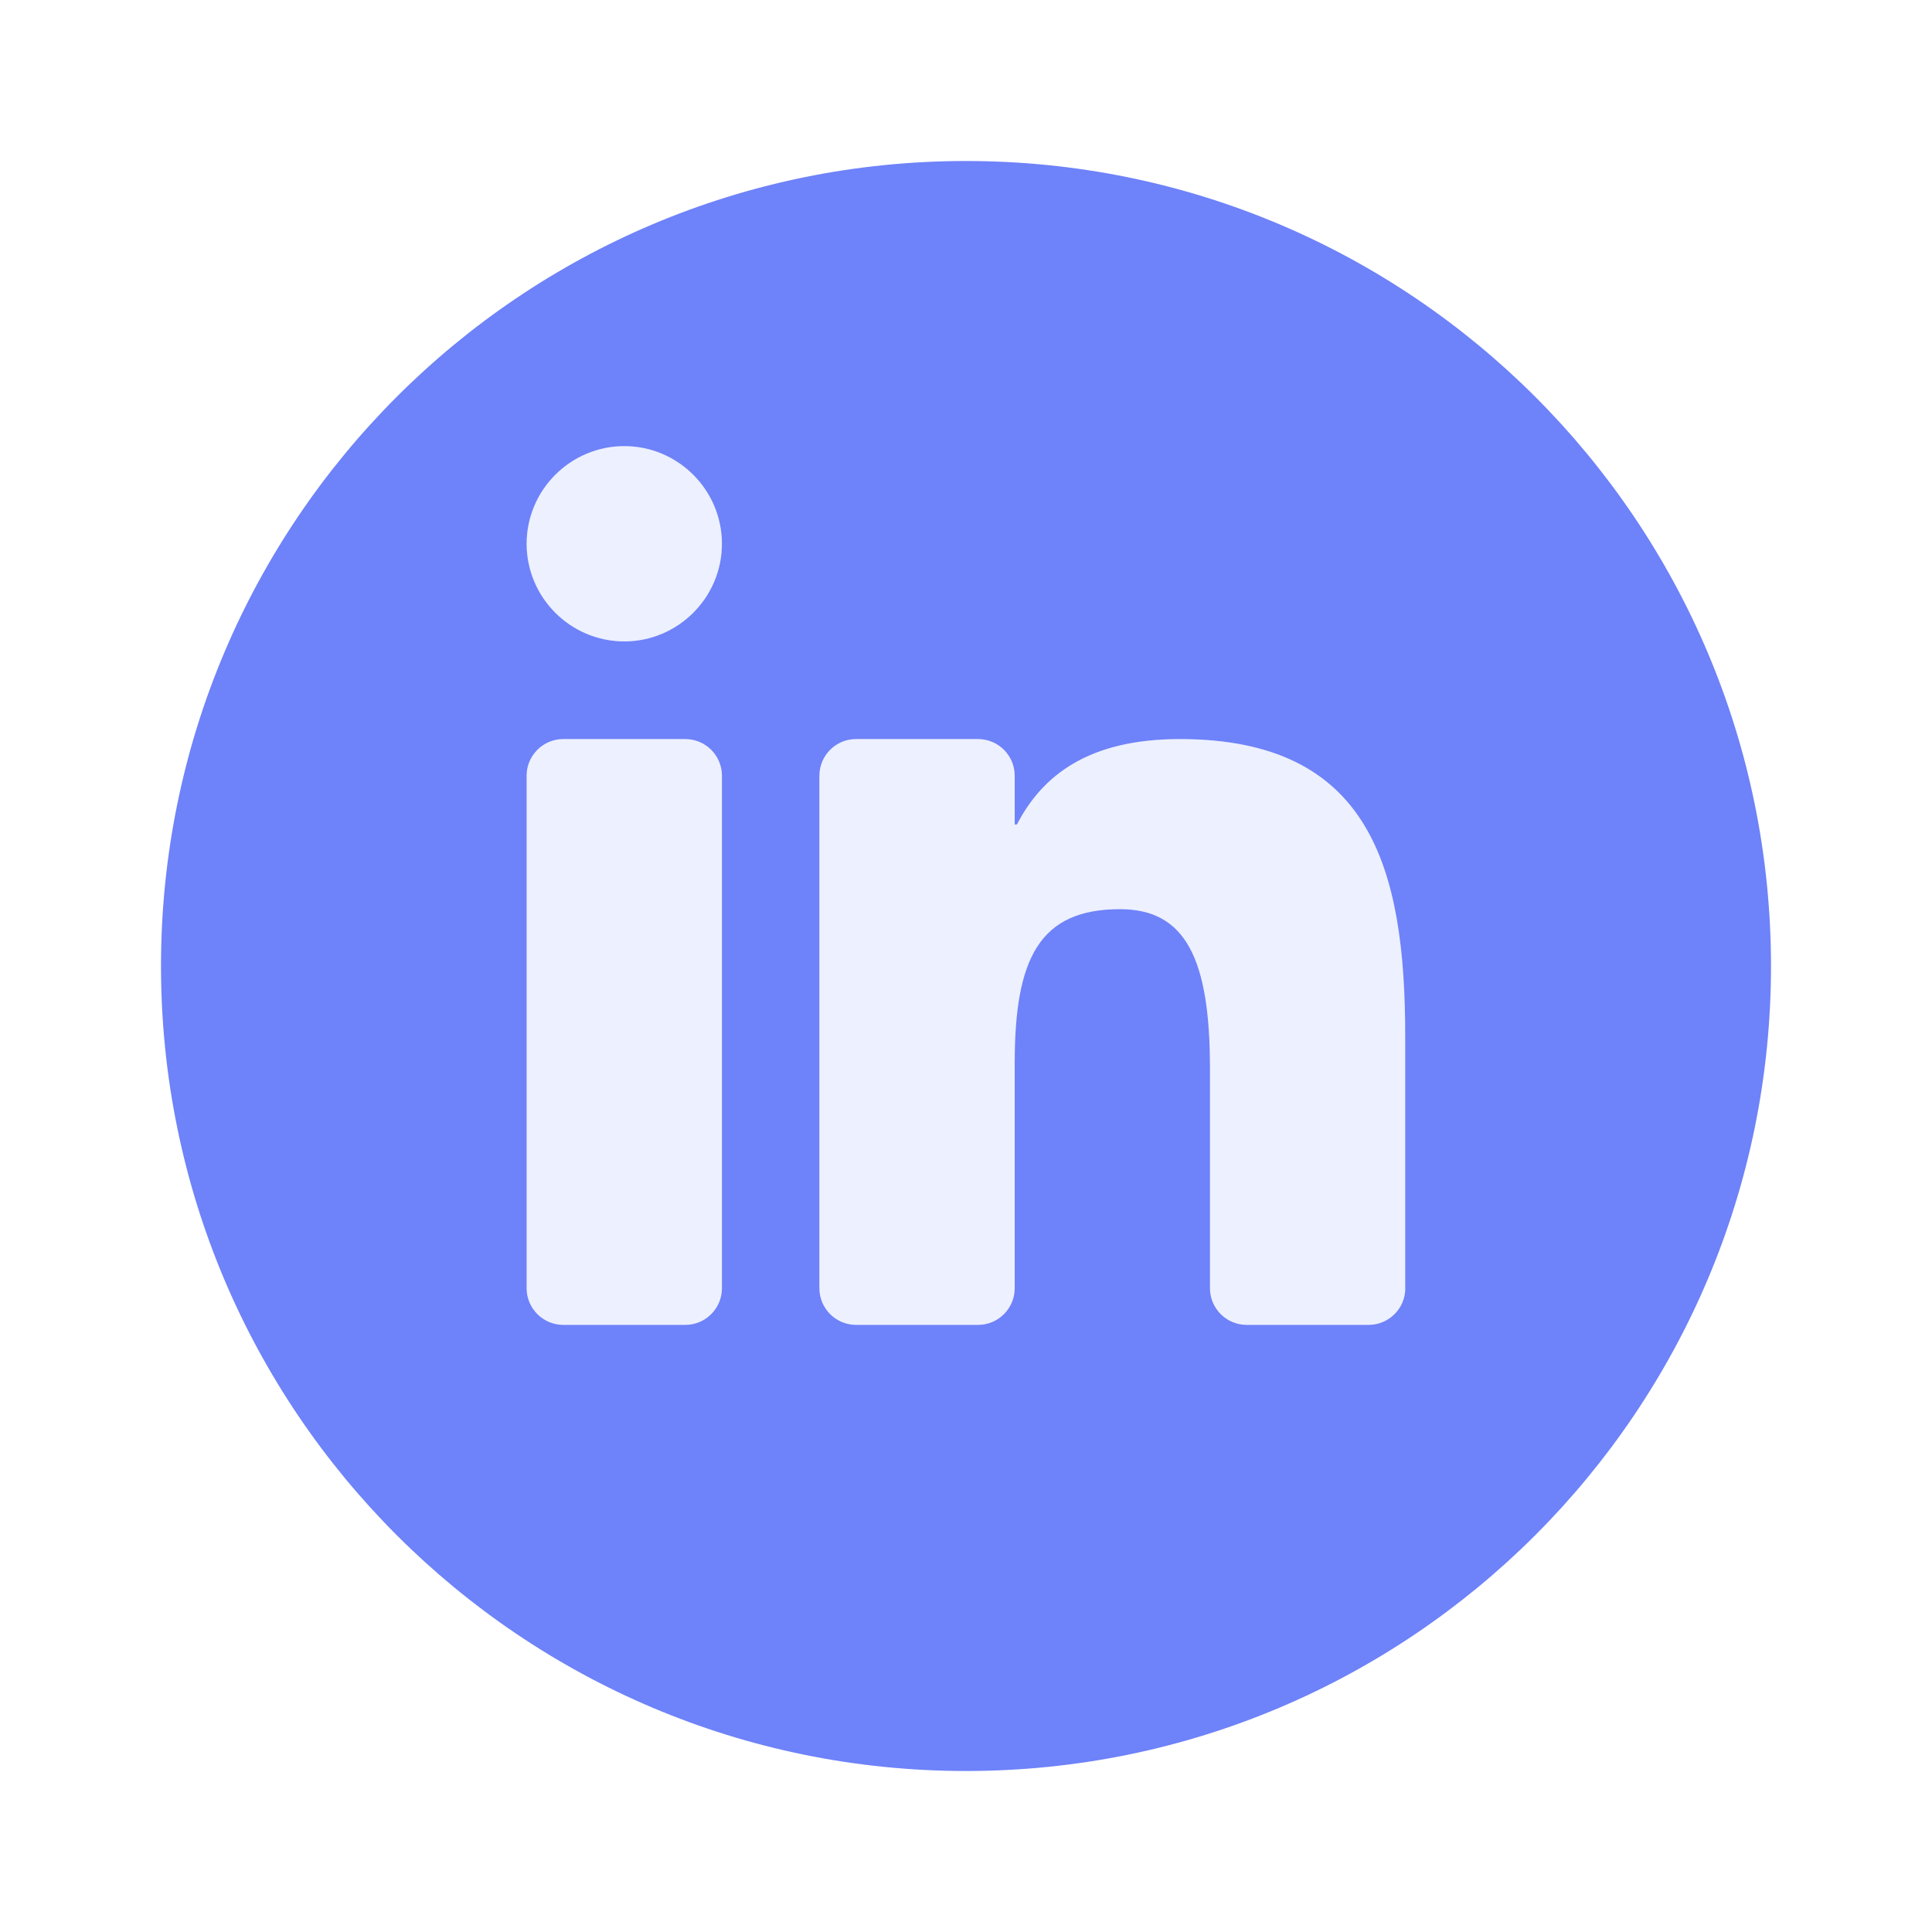 <svg width="24" height="24" viewBox="0 0 24 24" fill="none" xmlns="http://www.w3.org/2000/svg">
<g clip-path="url(#clip0_1340_2470)">
<g opacity="0.35">
<path opacity="0.35" d="M8.513 9.181H6.997C6.746 9.181 6.542 9.385 6.542 9.636V16.003C6.542 16.254 6.746 16.458 6.997 16.458H8.513C8.764 16.458 8.968 16.254 8.968 16.003V9.636C8.968 9.384 8.764 9.181 8.513 9.181V9.181Z" fill="#6E82F9"/>
<path opacity="0.35" d="M7.755 5.543C7.087 5.543 6.542 6.088 6.542 6.756C6.542 7.424 7.087 7.969 7.755 7.969C8.423 7.969 8.968 7.424 8.968 6.756C8.968 6.088 8.423 5.543 7.755 5.543V5.543Z" fill="#6E82F9"/>
<path opacity="0.35" d="M14.658 9.181C13.521 9.181 12.948 9.636 12.635 10.242H12.607V9.636C12.607 9.385 12.403 9.181 12.152 9.181H10.636C10.385 9.181 10.181 9.385 10.181 9.636V16.003C10.181 16.254 10.385 16.458 10.636 16.458H12.152C12.403 16.458 12.607 16.254 12.607 16.003V13.208C12.607 11.91 12.91 11.294 13.915 11.294C14.73 11.294 15.033 11.91 15.033 13.274V16.003C15.033 16.254 15.237 16.458 15.488 16.458H17.004C17.255 16.458 17.459 16.254 17.459 16.003V12.867C17.457 10.782 17.022 9.181 14.658 9.181H14.658Z" fill="#6E82F9"/>
</g>
<path d="M12 2C6.477 2 2 6.477 2 12C2 17.523 6.477 22 12 22C17.523 22 22 17.523 22 12C22 6.477 17.523 2 12 2V2ZM8.968 16.003C8.968 16.254 8.764 16.458 8.513 16.458H6.997C6.746 16.458 6.542 16.254 6.542 16.003V9.636C6.542 9.385 6.746 9.181 6.997 9.181H8.513C8.764 9.181 8.968 9.385 8.968 9.636V16.003ZM7.755 7.968C7.087 7.968 6.542 7.423 6.542 6.755C6.542 6.087 7.087 5.542 7.755 5.542C8.423 5.542 8.968 6.087 8.968 6.755C8.968 7.423 8.423 7.968 7.755 7.968V7.968ZM17.457 16.003C17.457 16.254 17.253 16.458 17.002 16.458H15.486C15.235 16.458 15.031 16.254 15.031 16.003V13.274C15.031 11.91 14.728 11.294 13.913 11.294C12.909 11.294 12.605 11.91 12.605 13.208V16.003C12.605 16.254 12.401 16.458 12.15 16.458H10.634C10.383 16.458 10.179 16.254 10.179 16.003V9.636C10.179 9.385 10.383 9.181 10.634 9.181H12.15C12.401 9.181 12.605 9.385 12.605 9.636V10.242H12.633C12.946 9.636 13.519 9.181 14.656 9.181C17.02 9.181 17.456 10.782 17.456 12.867V16.003H17.457Z" fill="#6E82F9"/>
</g>
<defs>
<clipPath id="clip0_1340_2470">
<rect width="24" height="24" fill="white"/>
</clipPath>
</defs>
</svg>
